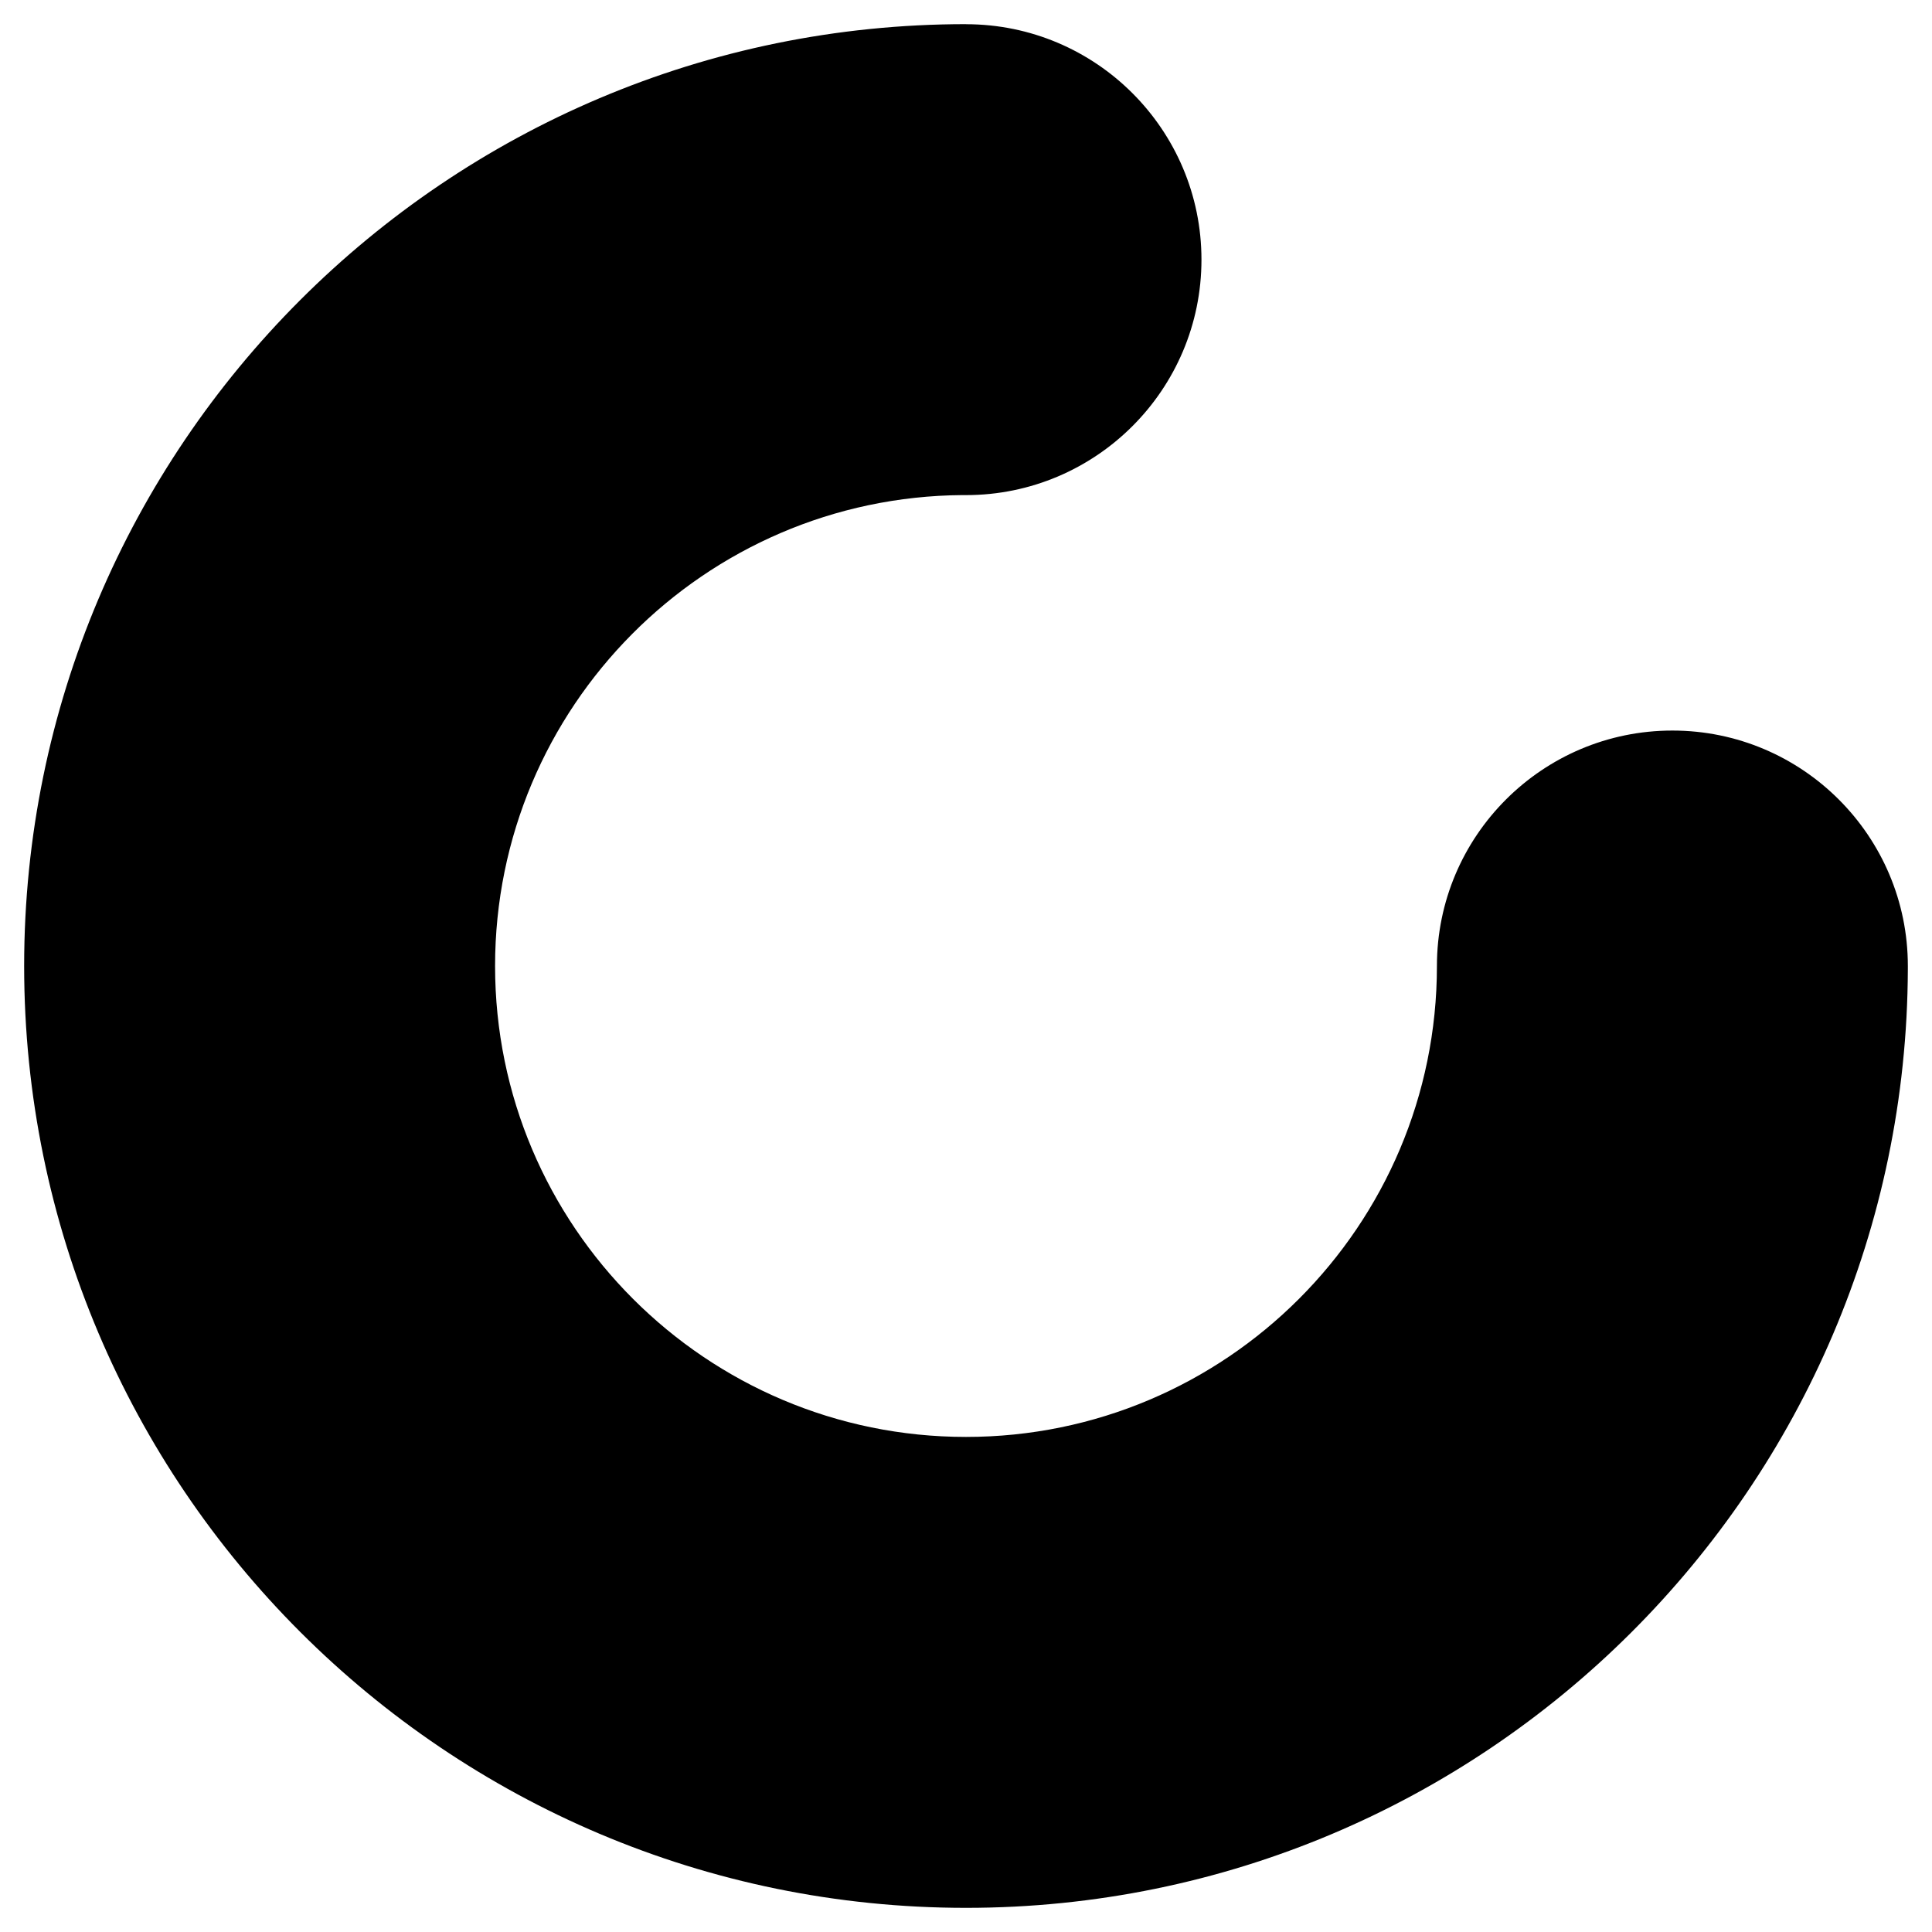 <?xml version="1.0" encoding="UTF-8" standalone="no"?>
<!DOCTYPE svg PUBLIC "-//W3C//DTD SVG 1.1//EN" "http://www.w3.org/Graphics/SVG/1.1/DTD/svg11.dtd">
<svg width="100%" height="100%" viewBox="0 0 800 800" version="1.1" xmlns="http://www.w3.org/2000/svg" xmlns:xlink="http://www.w3.org/1999/xlink" xml:space="preserve" xmlns:serif="http://www.serif.com/" style="fill-rule:evenodd;clip-rule:evenodd;stroke-linejoin:round;stroke-miterlimit:1.414;">
    <g transform="matrix(1.56,0,0,1.56,10,10)">
        <path d="M250,0.018C284.495,0.018 312.5,28.022 312.5,62.514C312.5,97.006 284.495,125.009 250,125.009C249.711,125.009 249.423,125.007 249.135,125.003C180.542,125.469 125,181.3 125,250C125,318.989 181.011,375 250,375C318.989,375 374.999,318.99 375,250C375,215.508 403.005,187.505 437.5,187.505C471.995,187.505 500,215.508 500,250L499.999,250.808C499.561,388.417 387.709,500 250,500C112.021,500 0,387.979 0,250C0,112.021 112.021,0 250,0L250,0.018Z"/>
    </g>
</svg>
